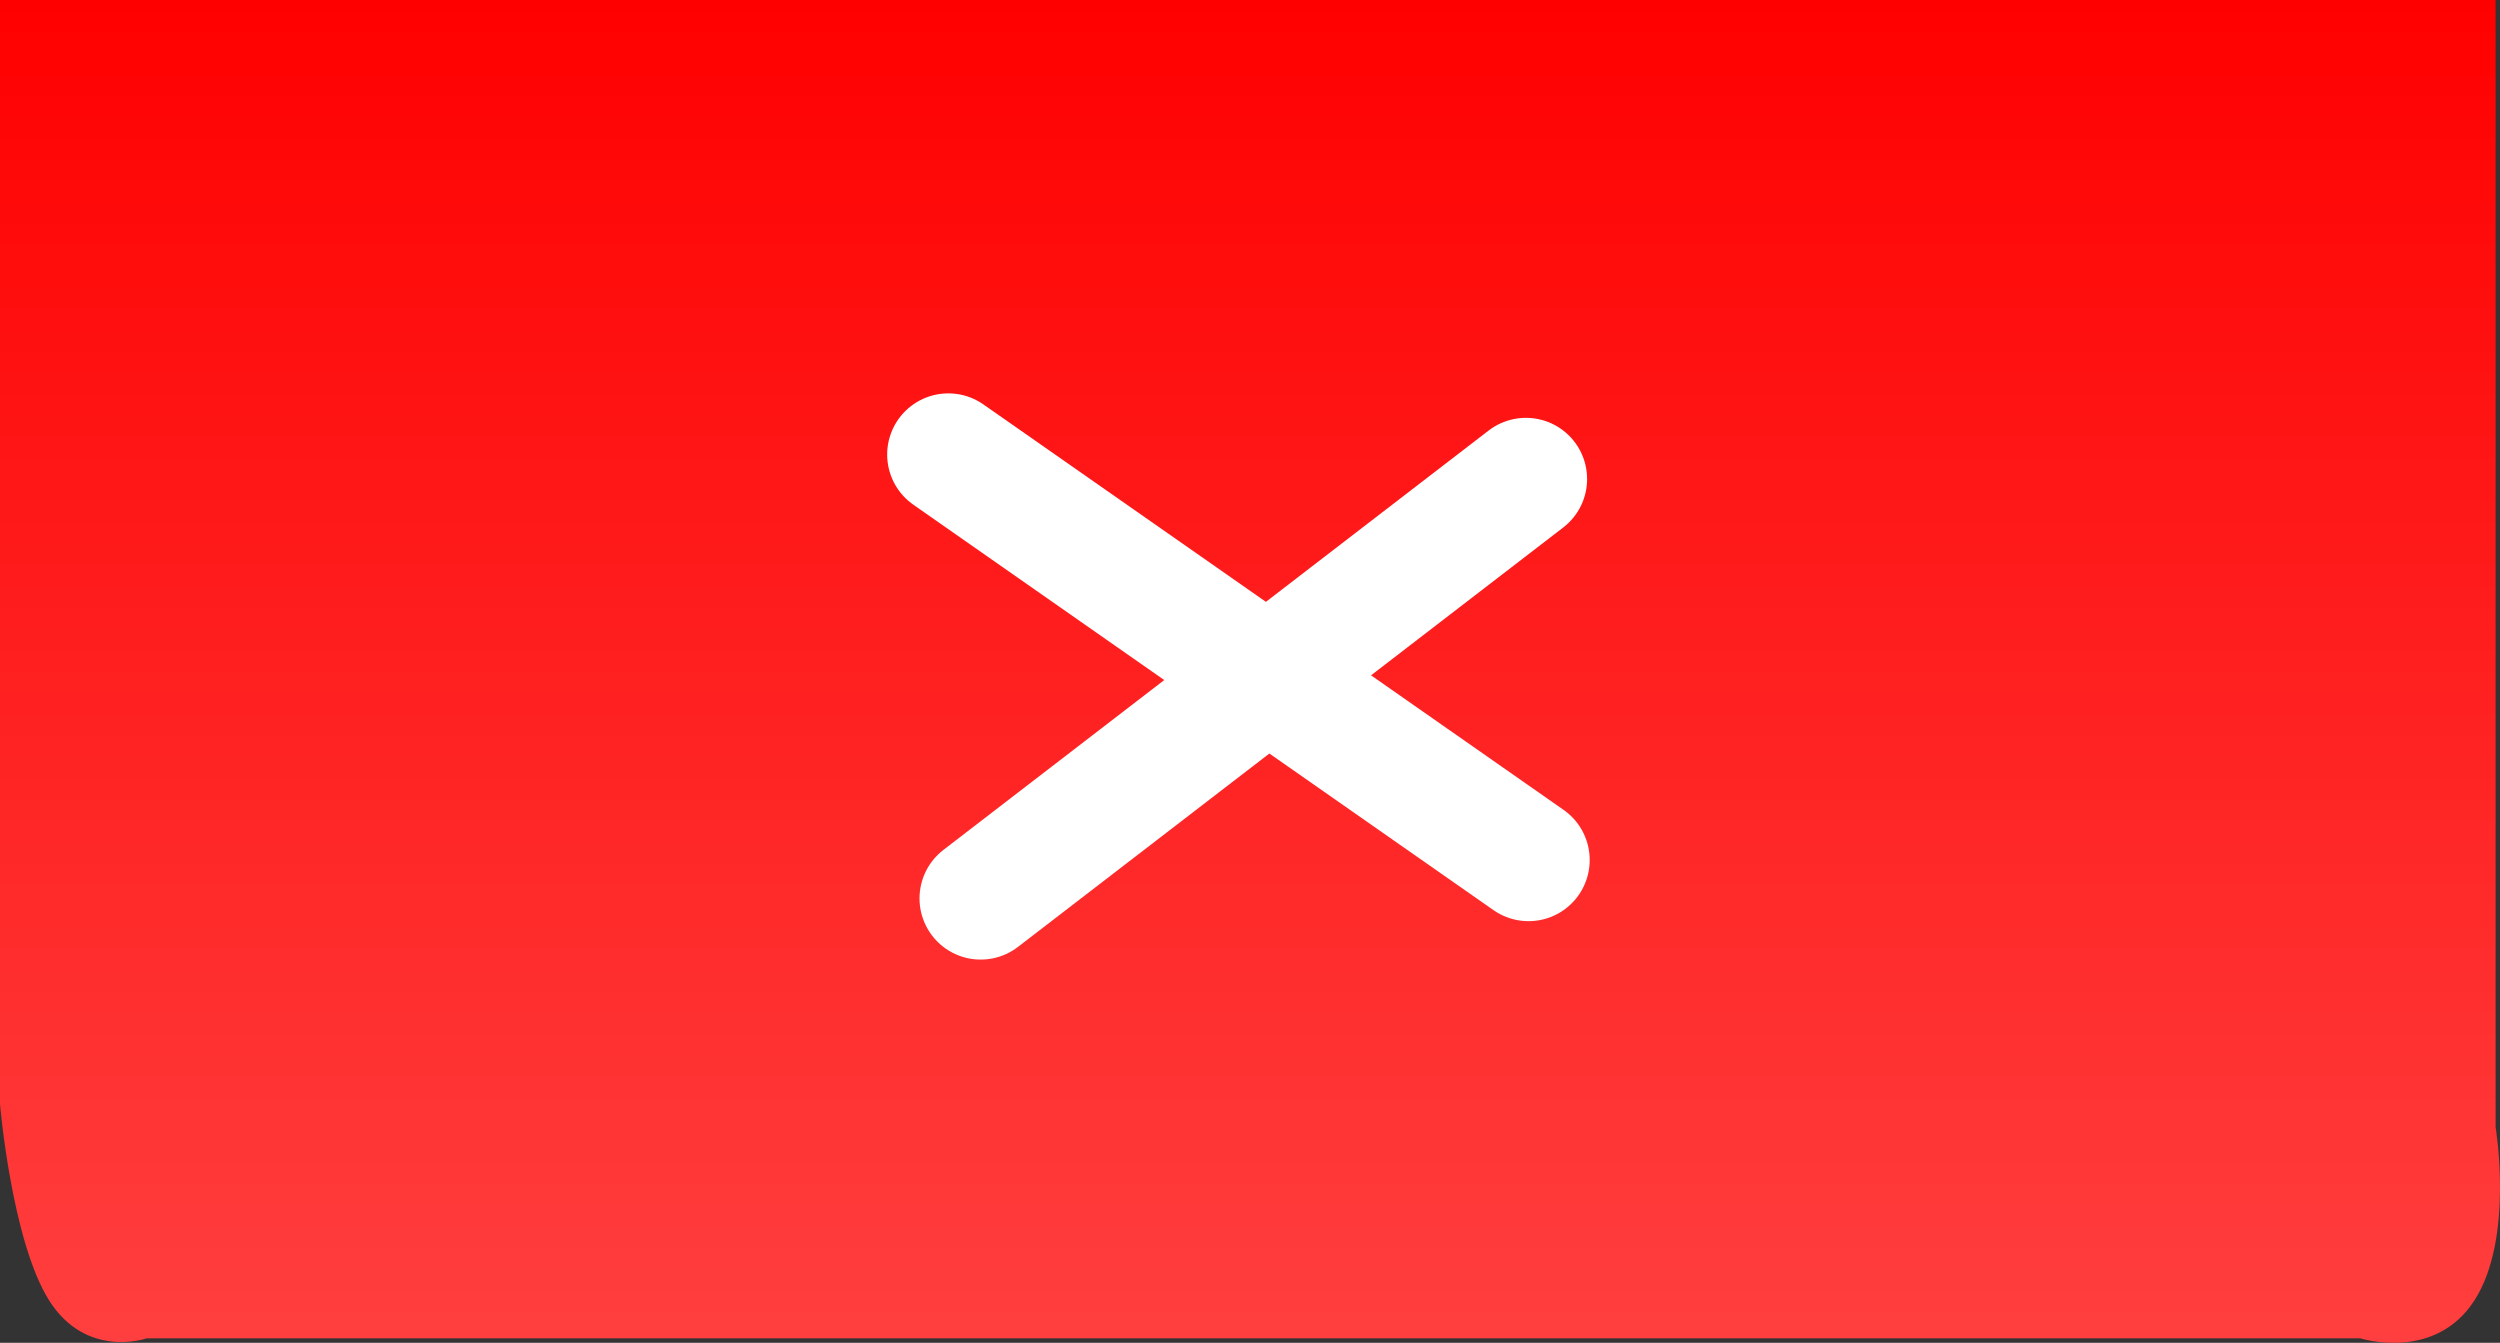 <svg version="1.1" xmlns="http://www.w3.org/2000/svg" xmlns:xlink="http://www.w3.org/1999/xlink" width="51.09" height="27.442" viewBox="0,0,51.09,27.442"><rect x="0" y="0" width="51.09" height="27.442" fill="#333333" stroke="none"/><defs><linearGradient x1="240.045" y1="170" x2="240.045" y2="197.442" gradientUnits="userSpaceOnUse" id="color-1"><stop offset="0" stop-color="#ff0000"/><stop offset="1" stop-color="#ff3f3f"/></linearGradient></defs><g transform="translate(-214.5,-170)"><g data-paper-data="{&quot;isPaintingLayer&quot;:true}" fill-rule="nonzero" stroke-linejoin="miter" stroke-miterlimit="10" stroke-dasharray="" stroke-dashoffset="0" style="mix-blend-mode: normal"><path d="M215.5,196.569c-0.762,-1.216 -1,-4.005 -1,-4.005v-22.564h51v23.032c0,0 0.383,2.269 -0.429,3.537c-0.811,1.268 -2.334,0.781 -2.334,0.781h-45.237c0,0 -1.238,0.434 -2,-0.781z" fill="url(#color-1)" stroke="none" stroke-width="0" stroke-linecap="butt"/><path d="M233.88,179.289l11.857,8.286" fill="none" stroke="#ffffff" stroke-width="2.5" stroke-linecap="round"/><path d="M234.541,188.36l11.143,-8.571" fill="none" stroke="#ffffff" stroke-width="2.5" stroke-linecap="round"/></g></g></svg>